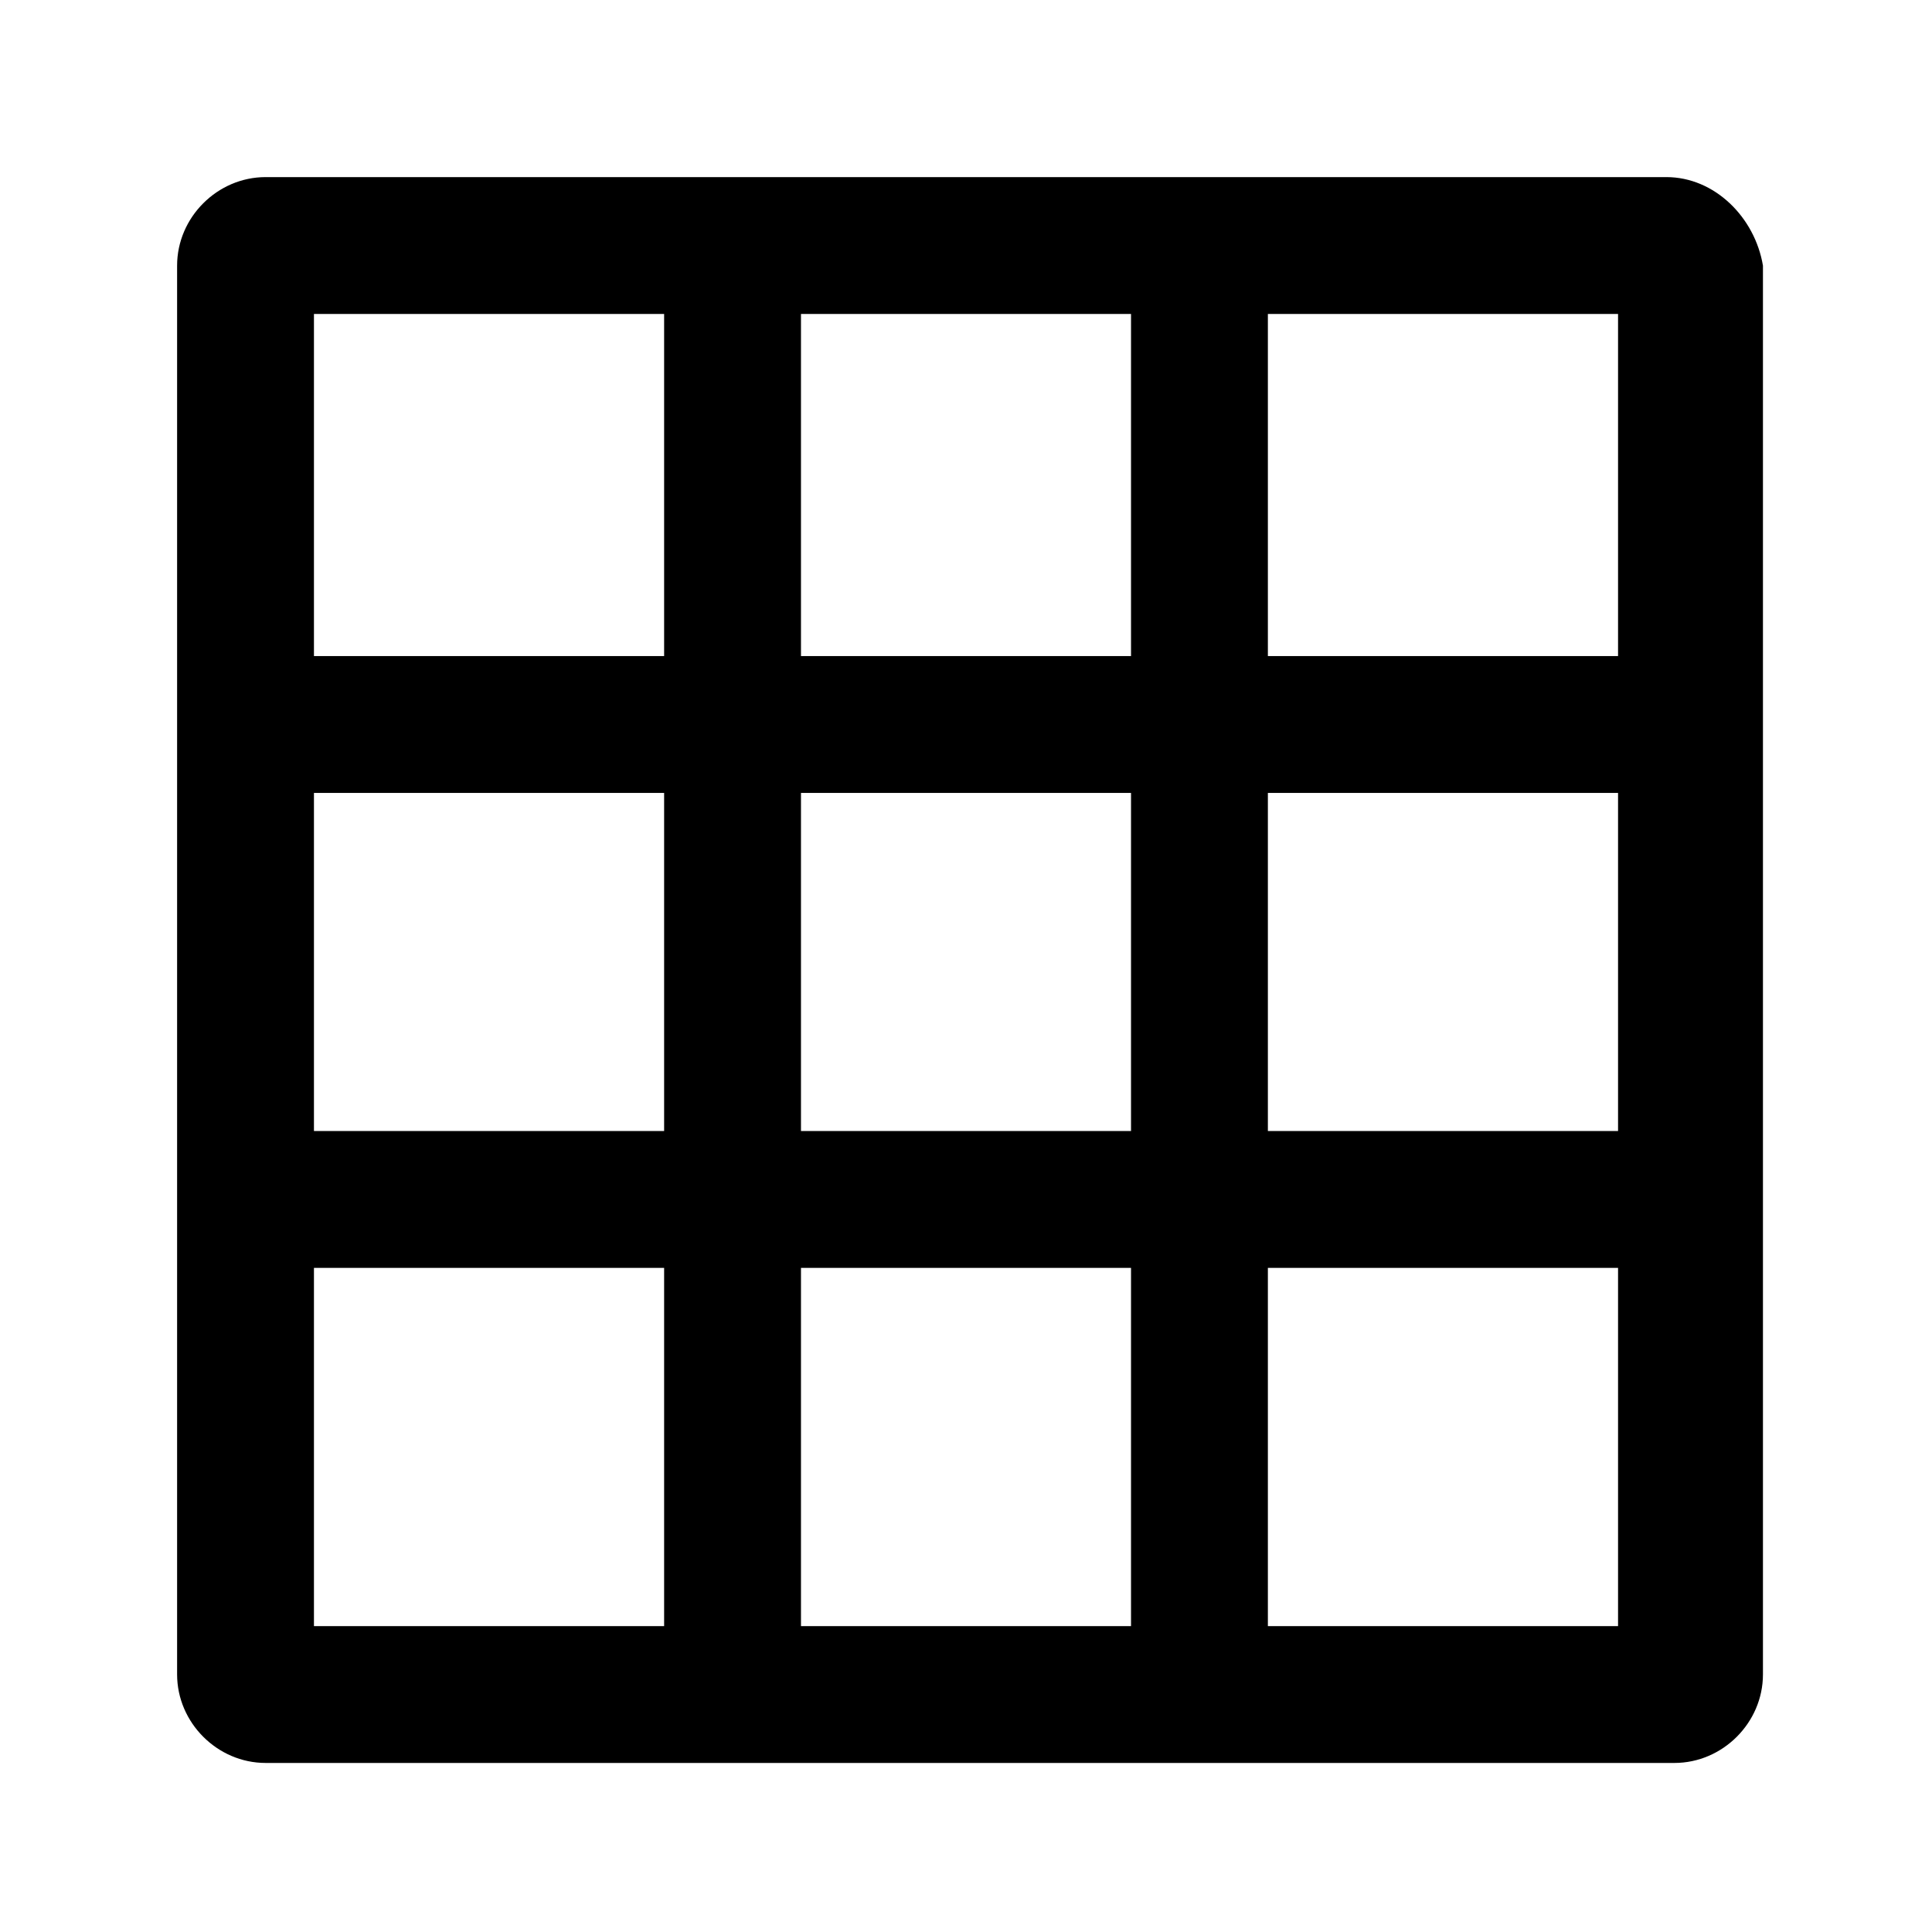 <?xml version="1.0" encoding="utf-8"?>
<!-- Generator: Adobe Illustrator 28.1.0, SVG Export Plug-In . SVG Version: 6.00 Build 0)  -->
<svg version="1.1" id="Layer_1" xmlns="http://www.w3.org/2000/svg" xmlns:xlink="http://www.w3.org/1999/xlink" x="0px" y="0px"
	 viewBox="0 0 24 24" style="enable-background:new 0 0 24 24;" xml:space="preserve">
<style type="text/css">
	.st0{fill:none;stroke:#000000;stroke-width:1.7;stroke-miterlimit:10;}
</style>
<g>
	<g>
		<path d="M20.1,3.9v16.3H3.9V3.9H20.1 M20.7,2.2H3.3c-0.6,0-1.1,0.5-1.1,1.1v17.5c0,0.6,0.5,1.1,1.1,1.1h17.5
			c0.6,0,1.1-0.5,1.1-1.1V3.3C21.8,2.7,21.3,2.2,20.7,2.2L20.7,2.2z"/>
	</g>
	<line class="st0" x1="20.7" y1="14.9" x2="3.3" y2="14.9"/>
	<line class="st0" x1="3.3" y1="9" x2="20.7" y2="9"/>
	<line class="st0" x1="9.1" y1="20.6" x2="9.1" y2="3.3"/>
	<line class="st0" x1="14.9" y1="3.3" x2="14.9" y2="20.6"/>
</g>
</svg>
